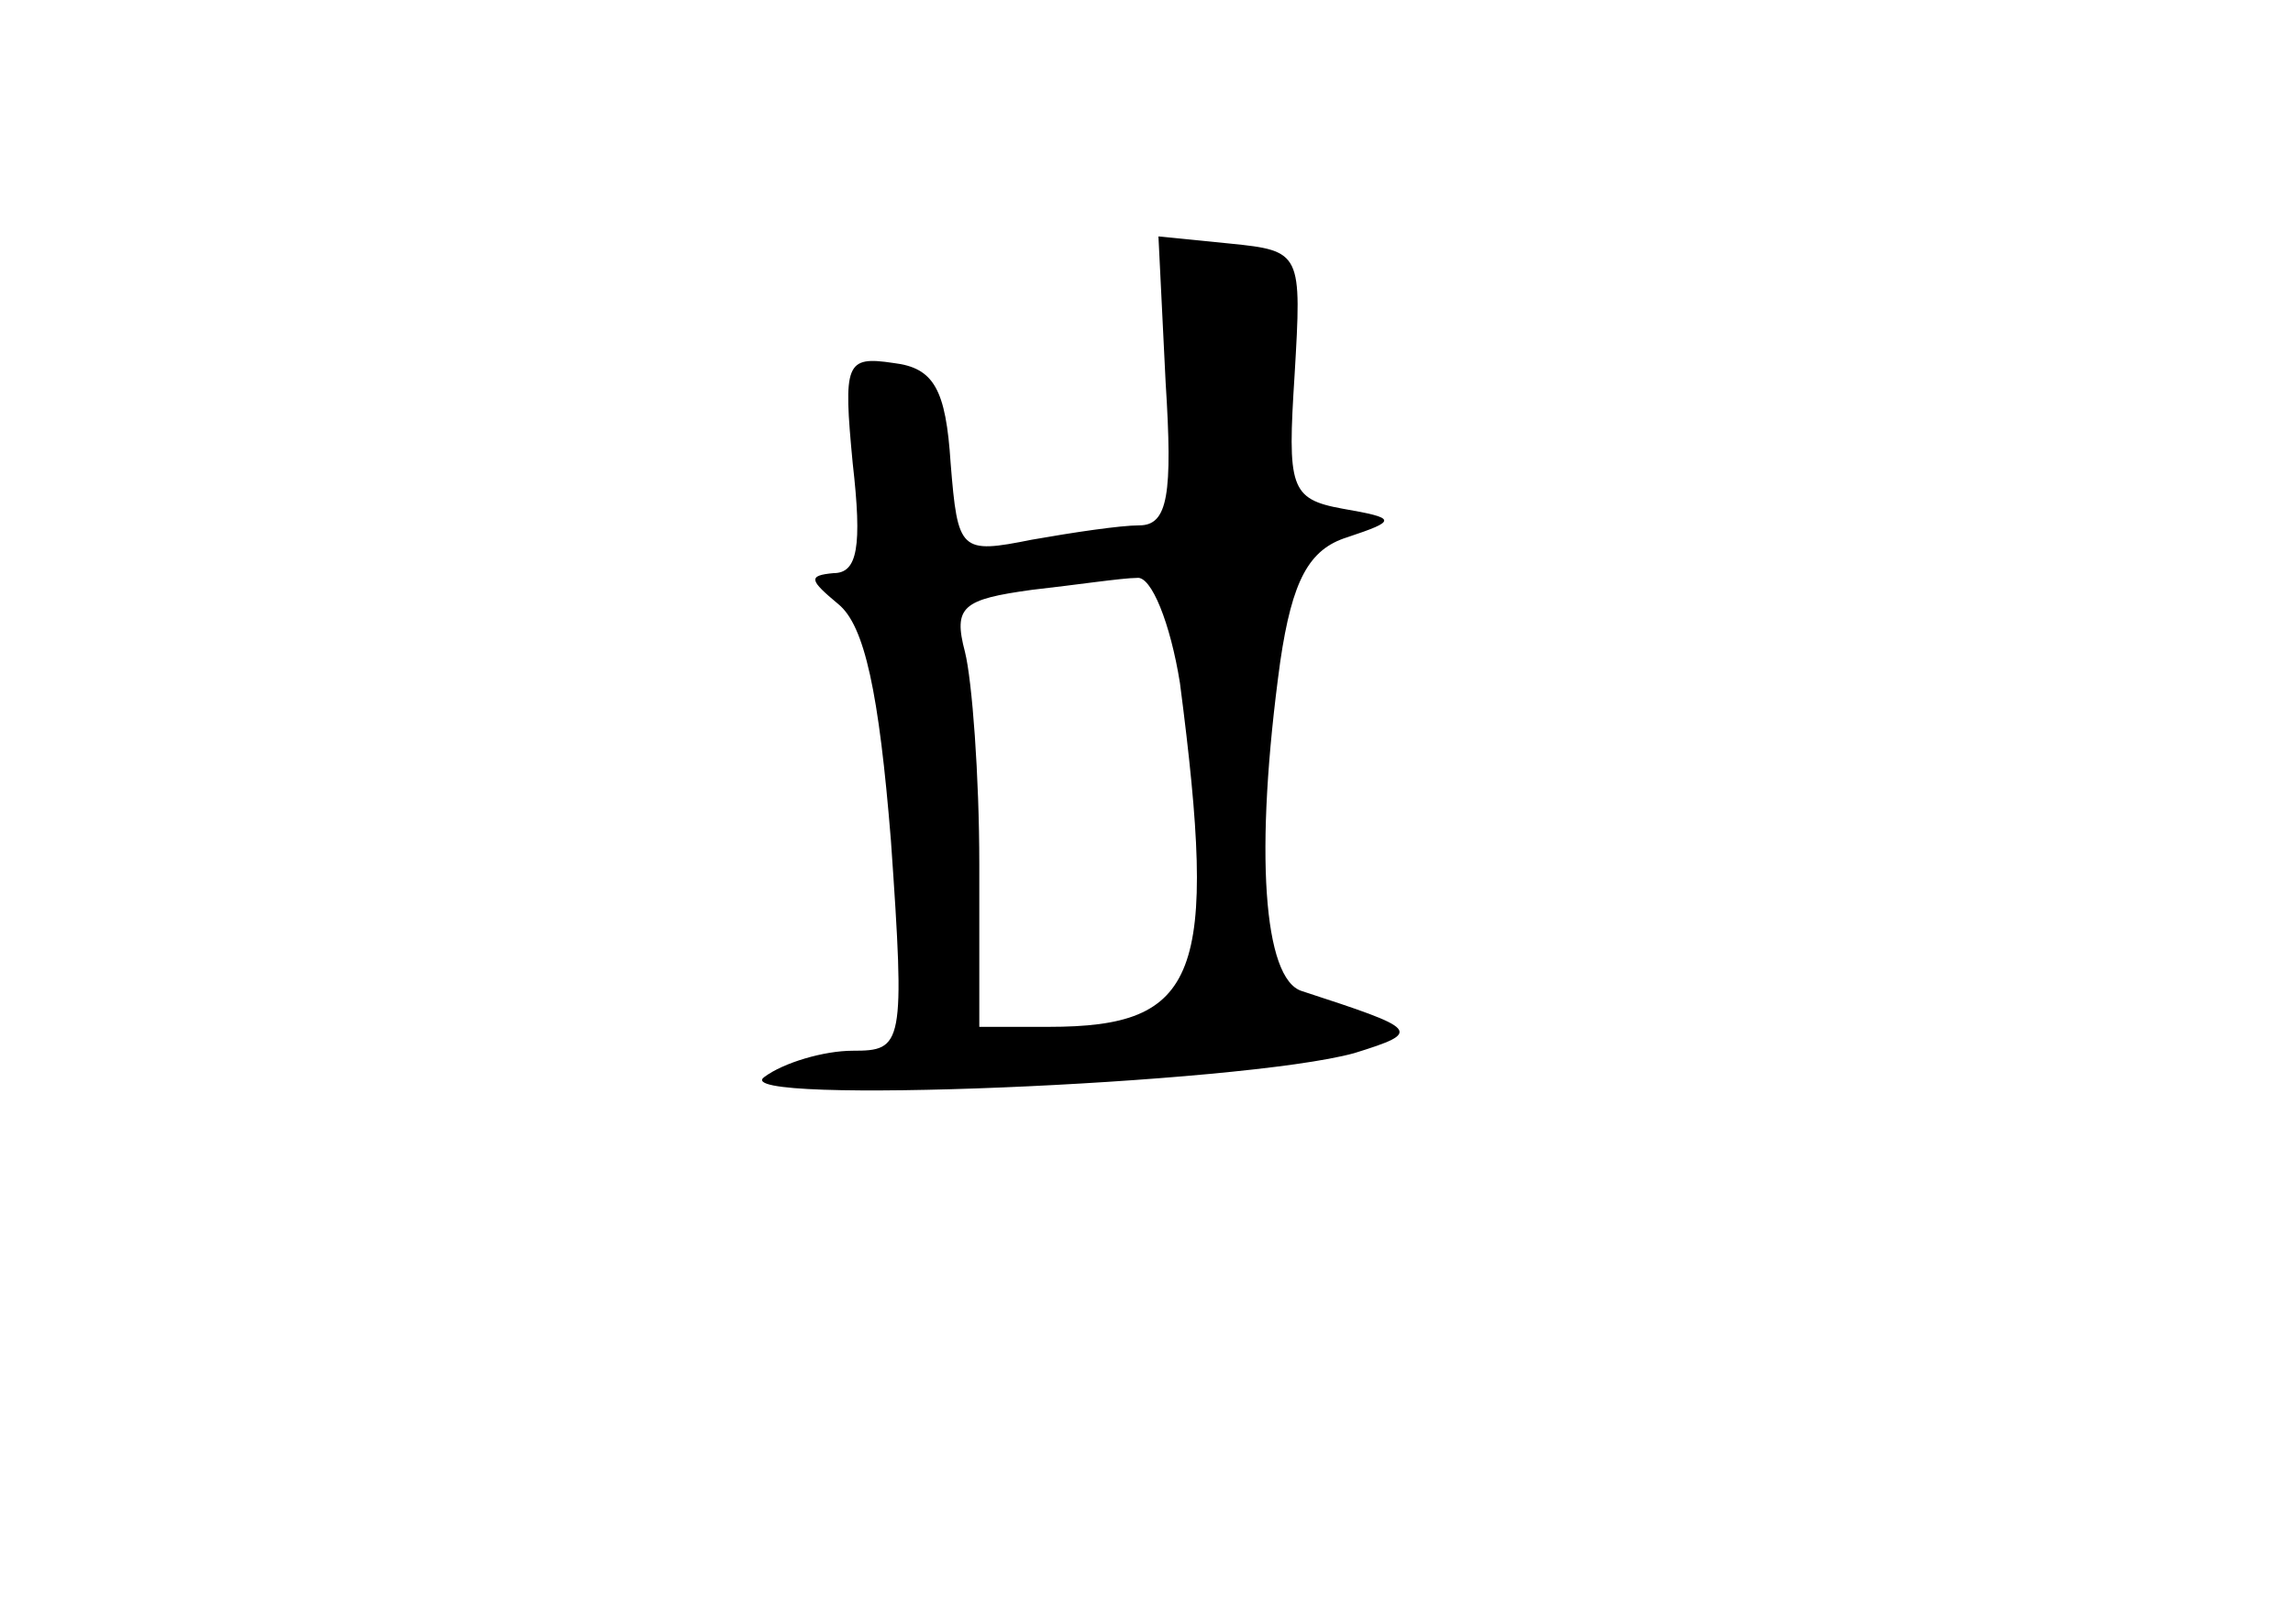 <?xml version="1.0" standalone="no"?>
<!DOCTYPE svg PUBLIC "-//W3C//DTD SVG 20010904//EN"
 "http://www.w3.org/TR/2001/REC-SVG-20010904/DTD/svg10.dtd">
<svg version="1.0" xmlns="http://www.w3.org/2000/svg"
 width="96pt" height="68pt" viewBox="0 0 96 68"
 preserveAspectRatio="xMidYMid meet">
<g transform="translate(0,68) scale(0.1,-0.1)"
fill="#000000" stroke="none">
<path d="M488 520 c3 -47 1 -60 -11 -60 -8 0 -28 -3 -45 -6 -30 -6 -31 -5 -34
32 -2 31 -7 40 -24 42 -20 3 -21 0 -17 -42 4 -35 2 -46 -8 -46 -11 -1 -10 -3
2 -13 11 -9 17 -37 22 -99 6 -86 5 -88 -16 -88 -12 0 -29 -5 -37 -11 -17 -12
200 -3 247 10 29 9 27 10 -22 26 -16 5 -20 58 -9 138 5 34 12 47 28 52 21 7
21 8 -2 12 -22 4 -23 9 -20 56 3 51 3 52 -27 55 l-30 3 3 -61z m6 -126 c16
-123 8 -144 -55 -144 l-29 0 0 68 c0 37 -3 77 -6 89 -5 19 -1 22 28 26 18 2
38 5 44 5 6 1 14 -19 18 -44z"/>
</g>
</svg>
